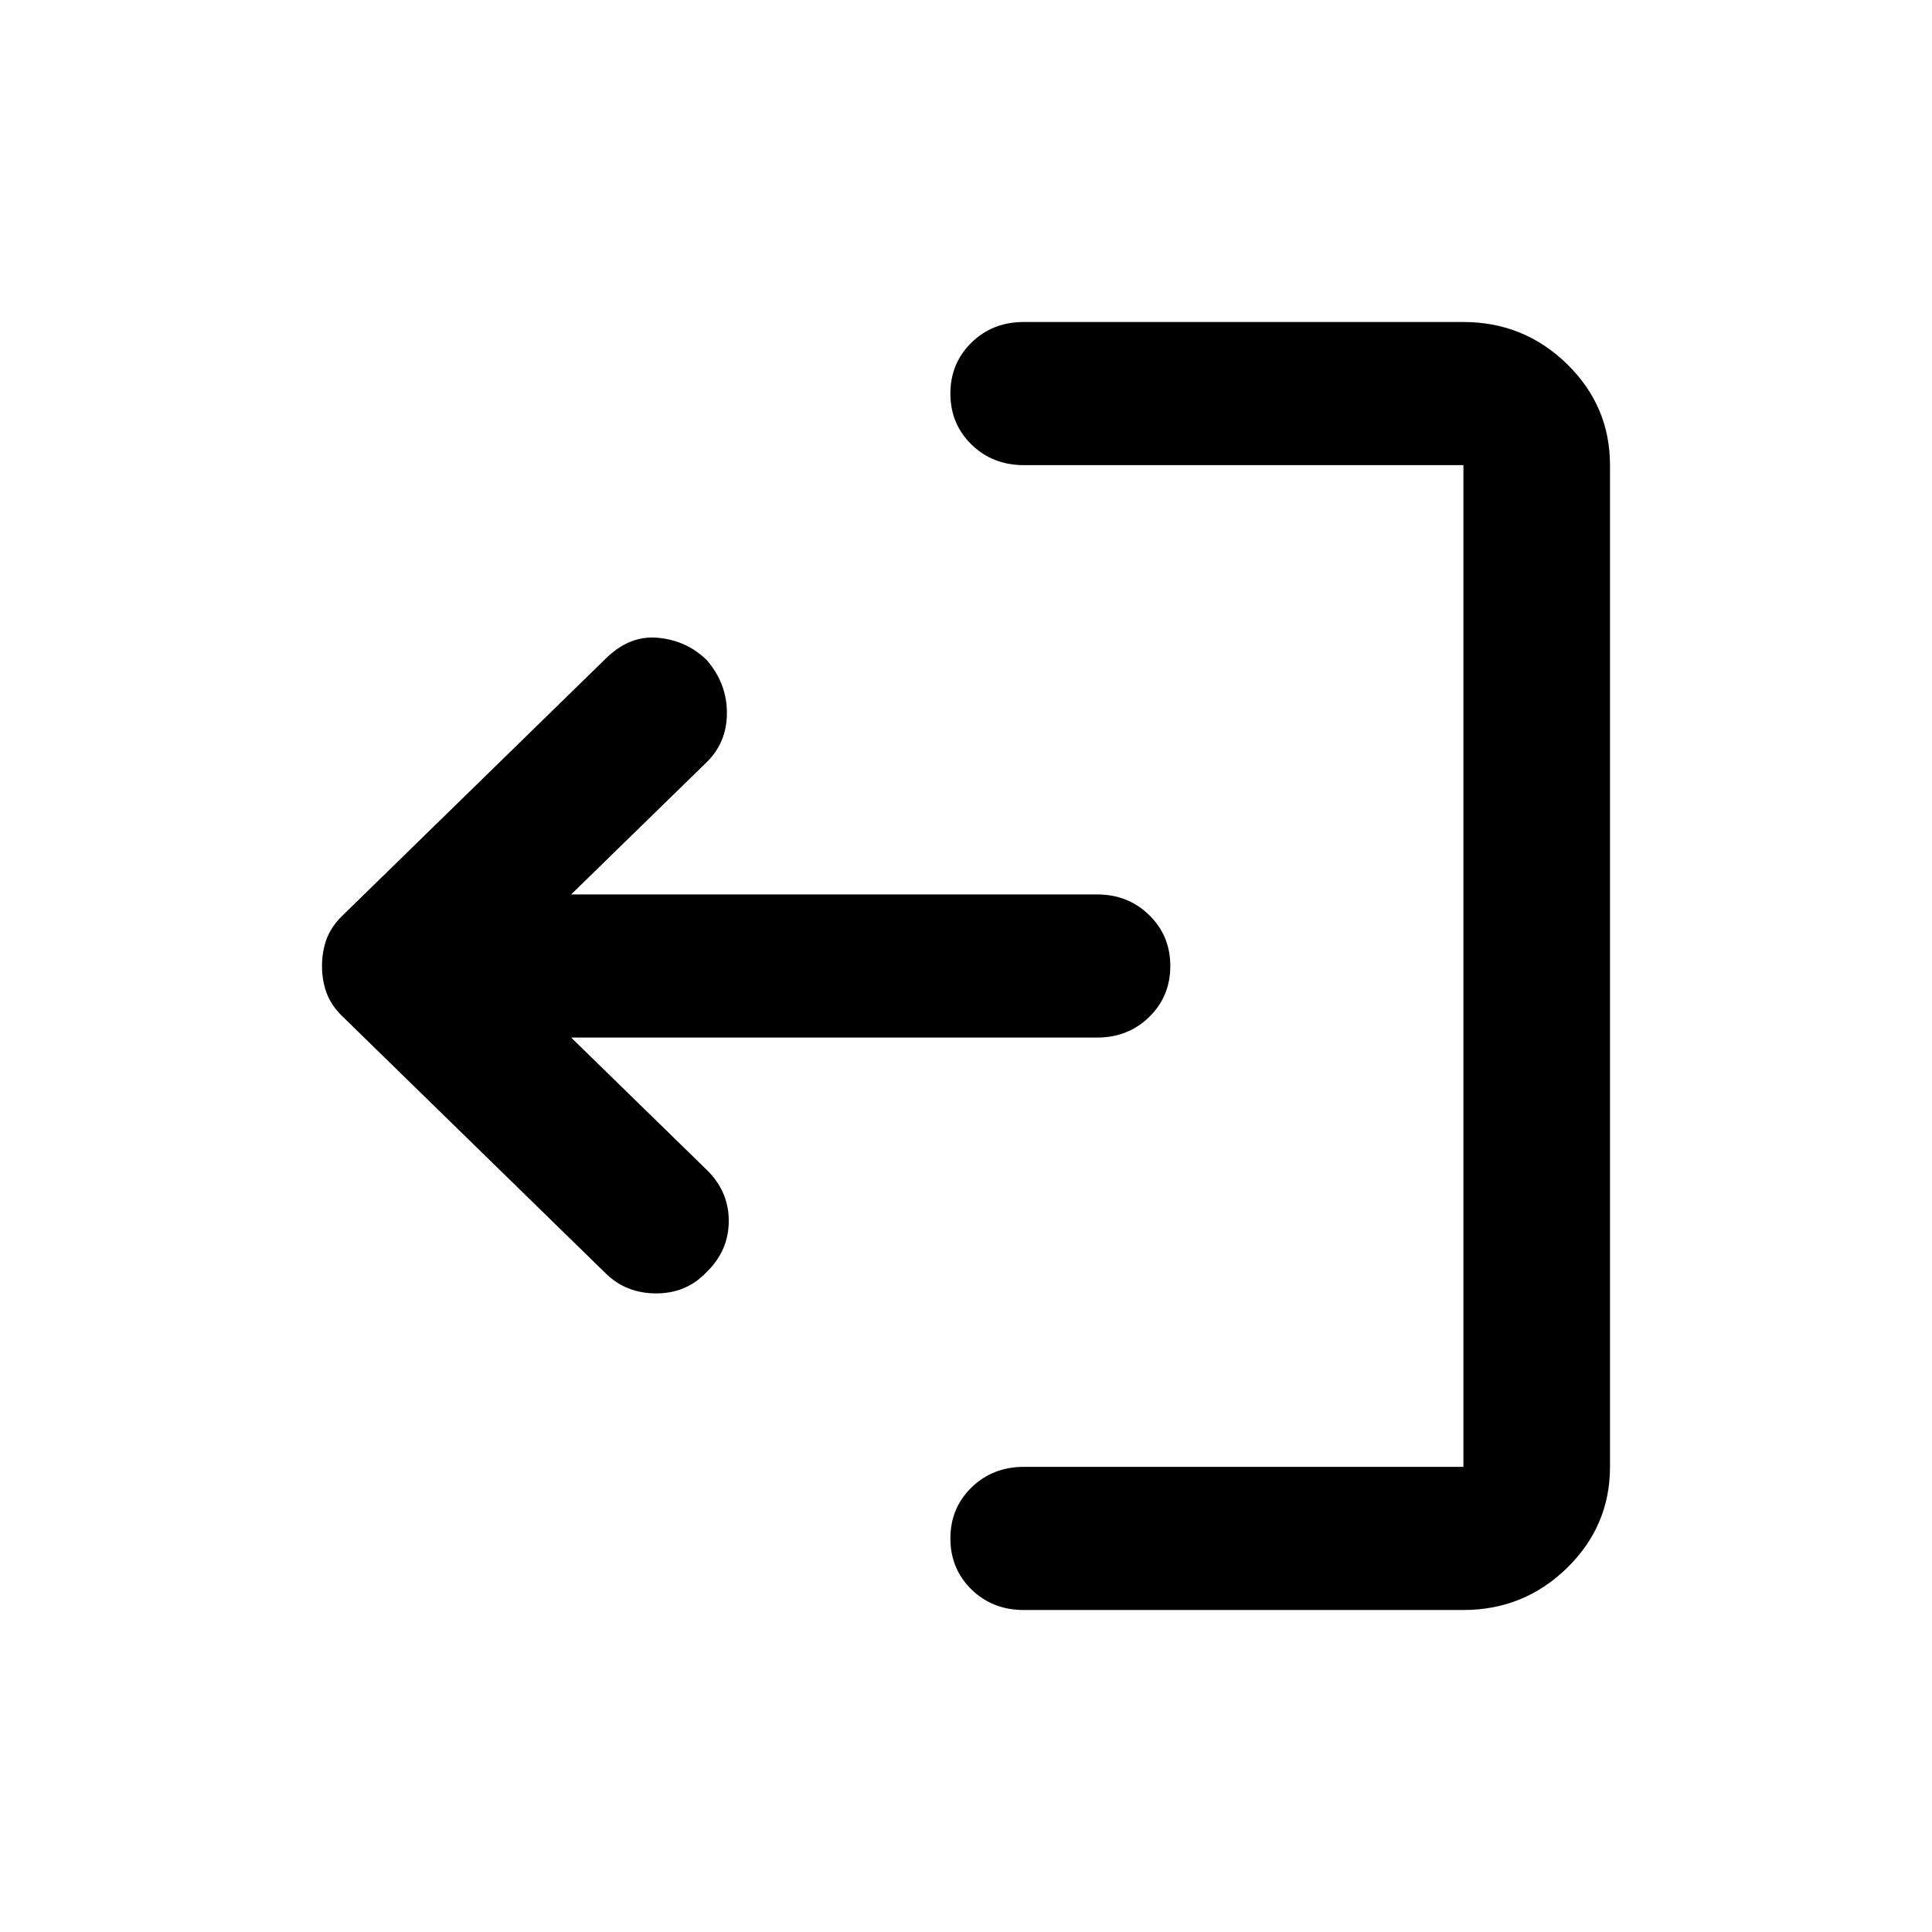 <svg width="24" height="24" viewBox="0 0 24 24" fill="none" xmlns="http://www.w3.org/2000/svg">
<path d="M8.78 8.2C8.946 8.393 9.03 8.611 9.03 8.856C9.03 9.1 8.946 9.304 8.78 9.467L7.095 11.111L13.627 11.111C13.885 11.111 14.101 11.196 14.275 11.367C14.45 11.537 14.538 11.748 14.538 12C14.538 12.252 14.45 12.463 14.275 12.634C14.101 12.804 13.885 12.889 13.627 12.889L7.095 12.889L8.78 14.533C8.962 14.711 9.053 14.922 9.053 15.166C9.053 15.411 8.962 15.622 8.78 15.8C8.613 15.978 8.404 16.067 8.153 16.067C7.903 16.067 7.695 15.985 7.528 15.822L4.25 12.622C4.159 12.533 4.095 12.437 4.056 12.333C4.019 12.23 4 12.118 4 12C4 11.882 4.019 11.77 4.056 11.667C4.095 11.563 4.159 11.467 4.25 11.378L7.528 8.178C7.725 7.985 7.941 7.9 8.176 7.923C8.411 7.945 8.613 8.037 8.78 8.2V8.2ZM18.179 4C18.68 4 19.109 4.174 19.466 4.522C19.822 4.87 20 5.289 20 5.778L20 18.222C20 18.711 19.822 19.13 19.466 19.478C19.109 19.826 18.68 20 18.179 20L12.717 20C12.459 20 12.243 19.915 12.068 19.745C11.894 19.574 11.806 19.363 11.806 19.111C11.806 18.859 11.894 18.648 12.068 18.478C12.243 18.308 12.459 18.222 12.717 18.222L18.179 18.222L18.179 5.778L12.717 5.778C12.459 5.778 12.243 5.692 12.068 5.522C11.894 5.352 11.806 5.141 11.806 4.889C11.806 4.637 11.894 4.426 12.068 4.256C12.243 4.085 12.459 4 12.717 4L18.179 4Z" fill="black"/>
</svg>
